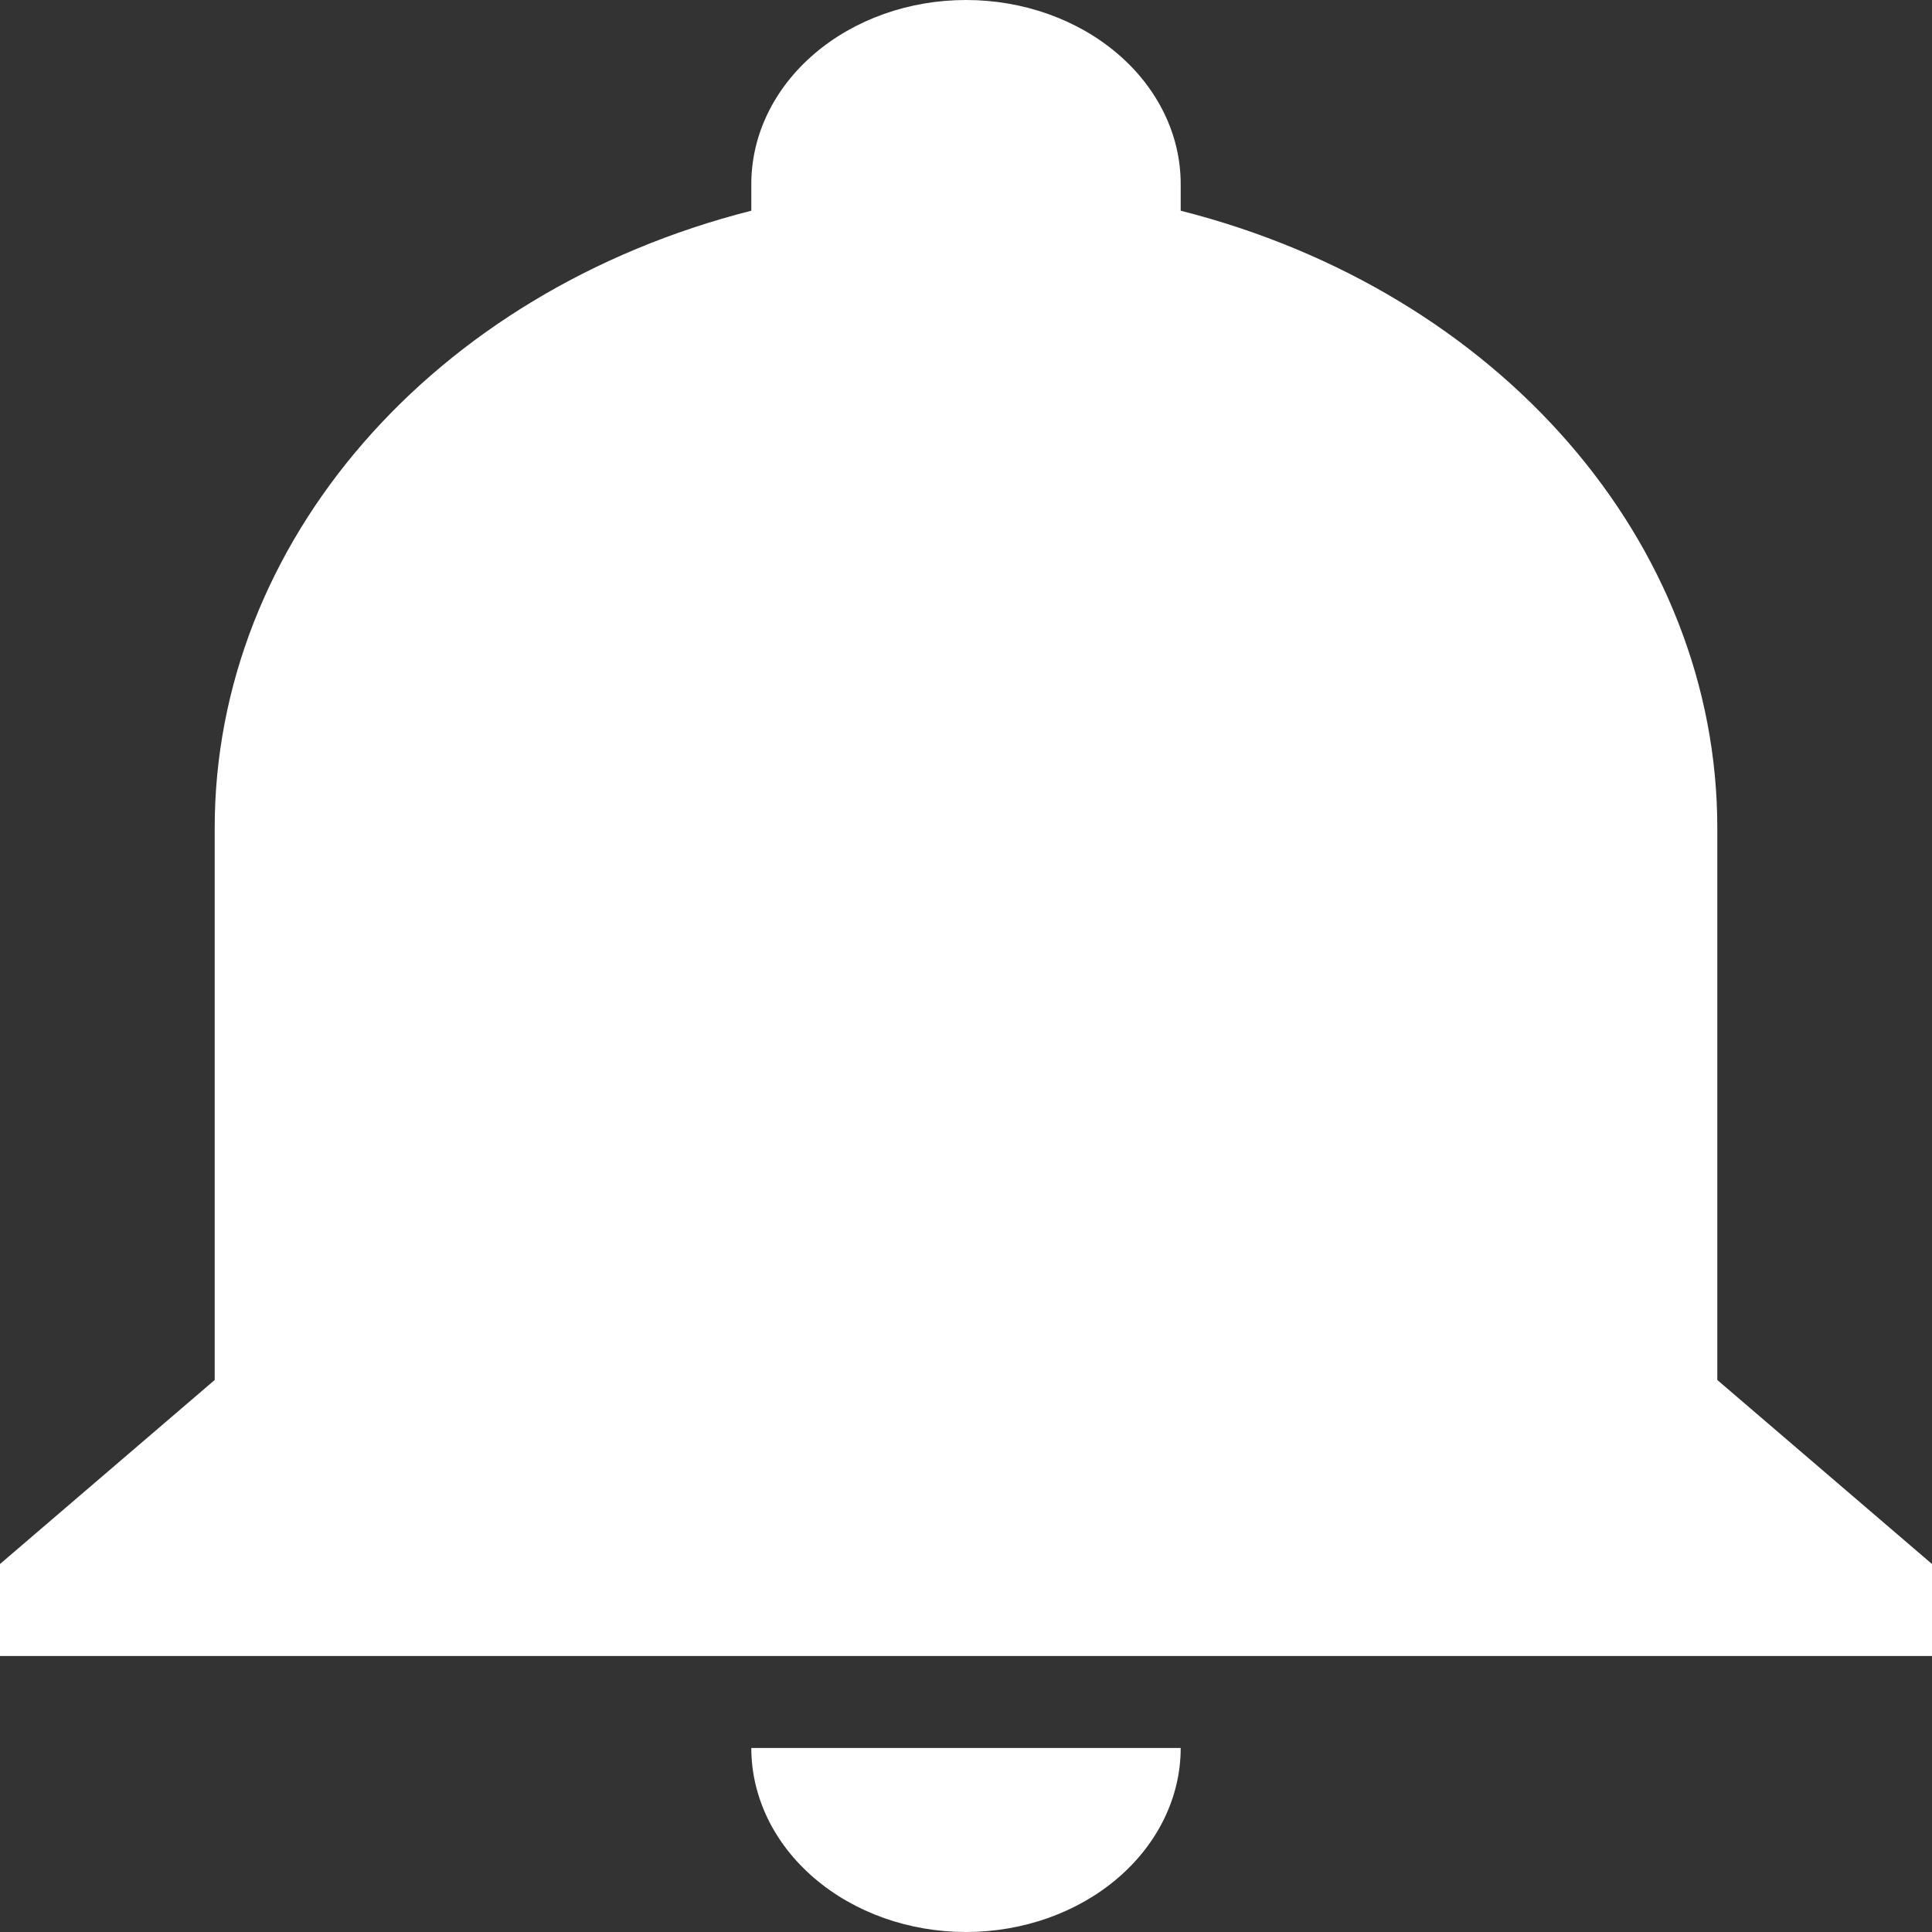 <svg width="32" height="32" viewBox="0 0 32 32" fill="none" xmlns="http://www.w3.org/2000/svg">
<rect x="0" y="0" width="32" height="32" fill="#333333" stroke="none"/>
<path id="alarm" d="M32 25.905V27.429H0V25.905L3.556 22.857V13.714C3.556 8.99 7.164 4.83 12.444 3.49V3.048C12.444 2.239 12.819 1.464 13.486 0.893C14.153 0.321 15.057 0 16 0C16.943 0 17.847 0.321 18.514 0.893C19.181 1.464 19.556 2.239 19.556 3.048V3.49C24.836 4.83 28.444 8.99 28.444 13.714V22.857L32 25.905ZM19.556 28.952C19.556 29.761 19.181 30.536 18.514 31.107C17.847 31.679 16.943 32 16 32C15.057 32 14.153 31.679 13.486 31.107C12.819 30.536 12.444 29.761 12.444 28.952" fill="white"/>
</svg>
